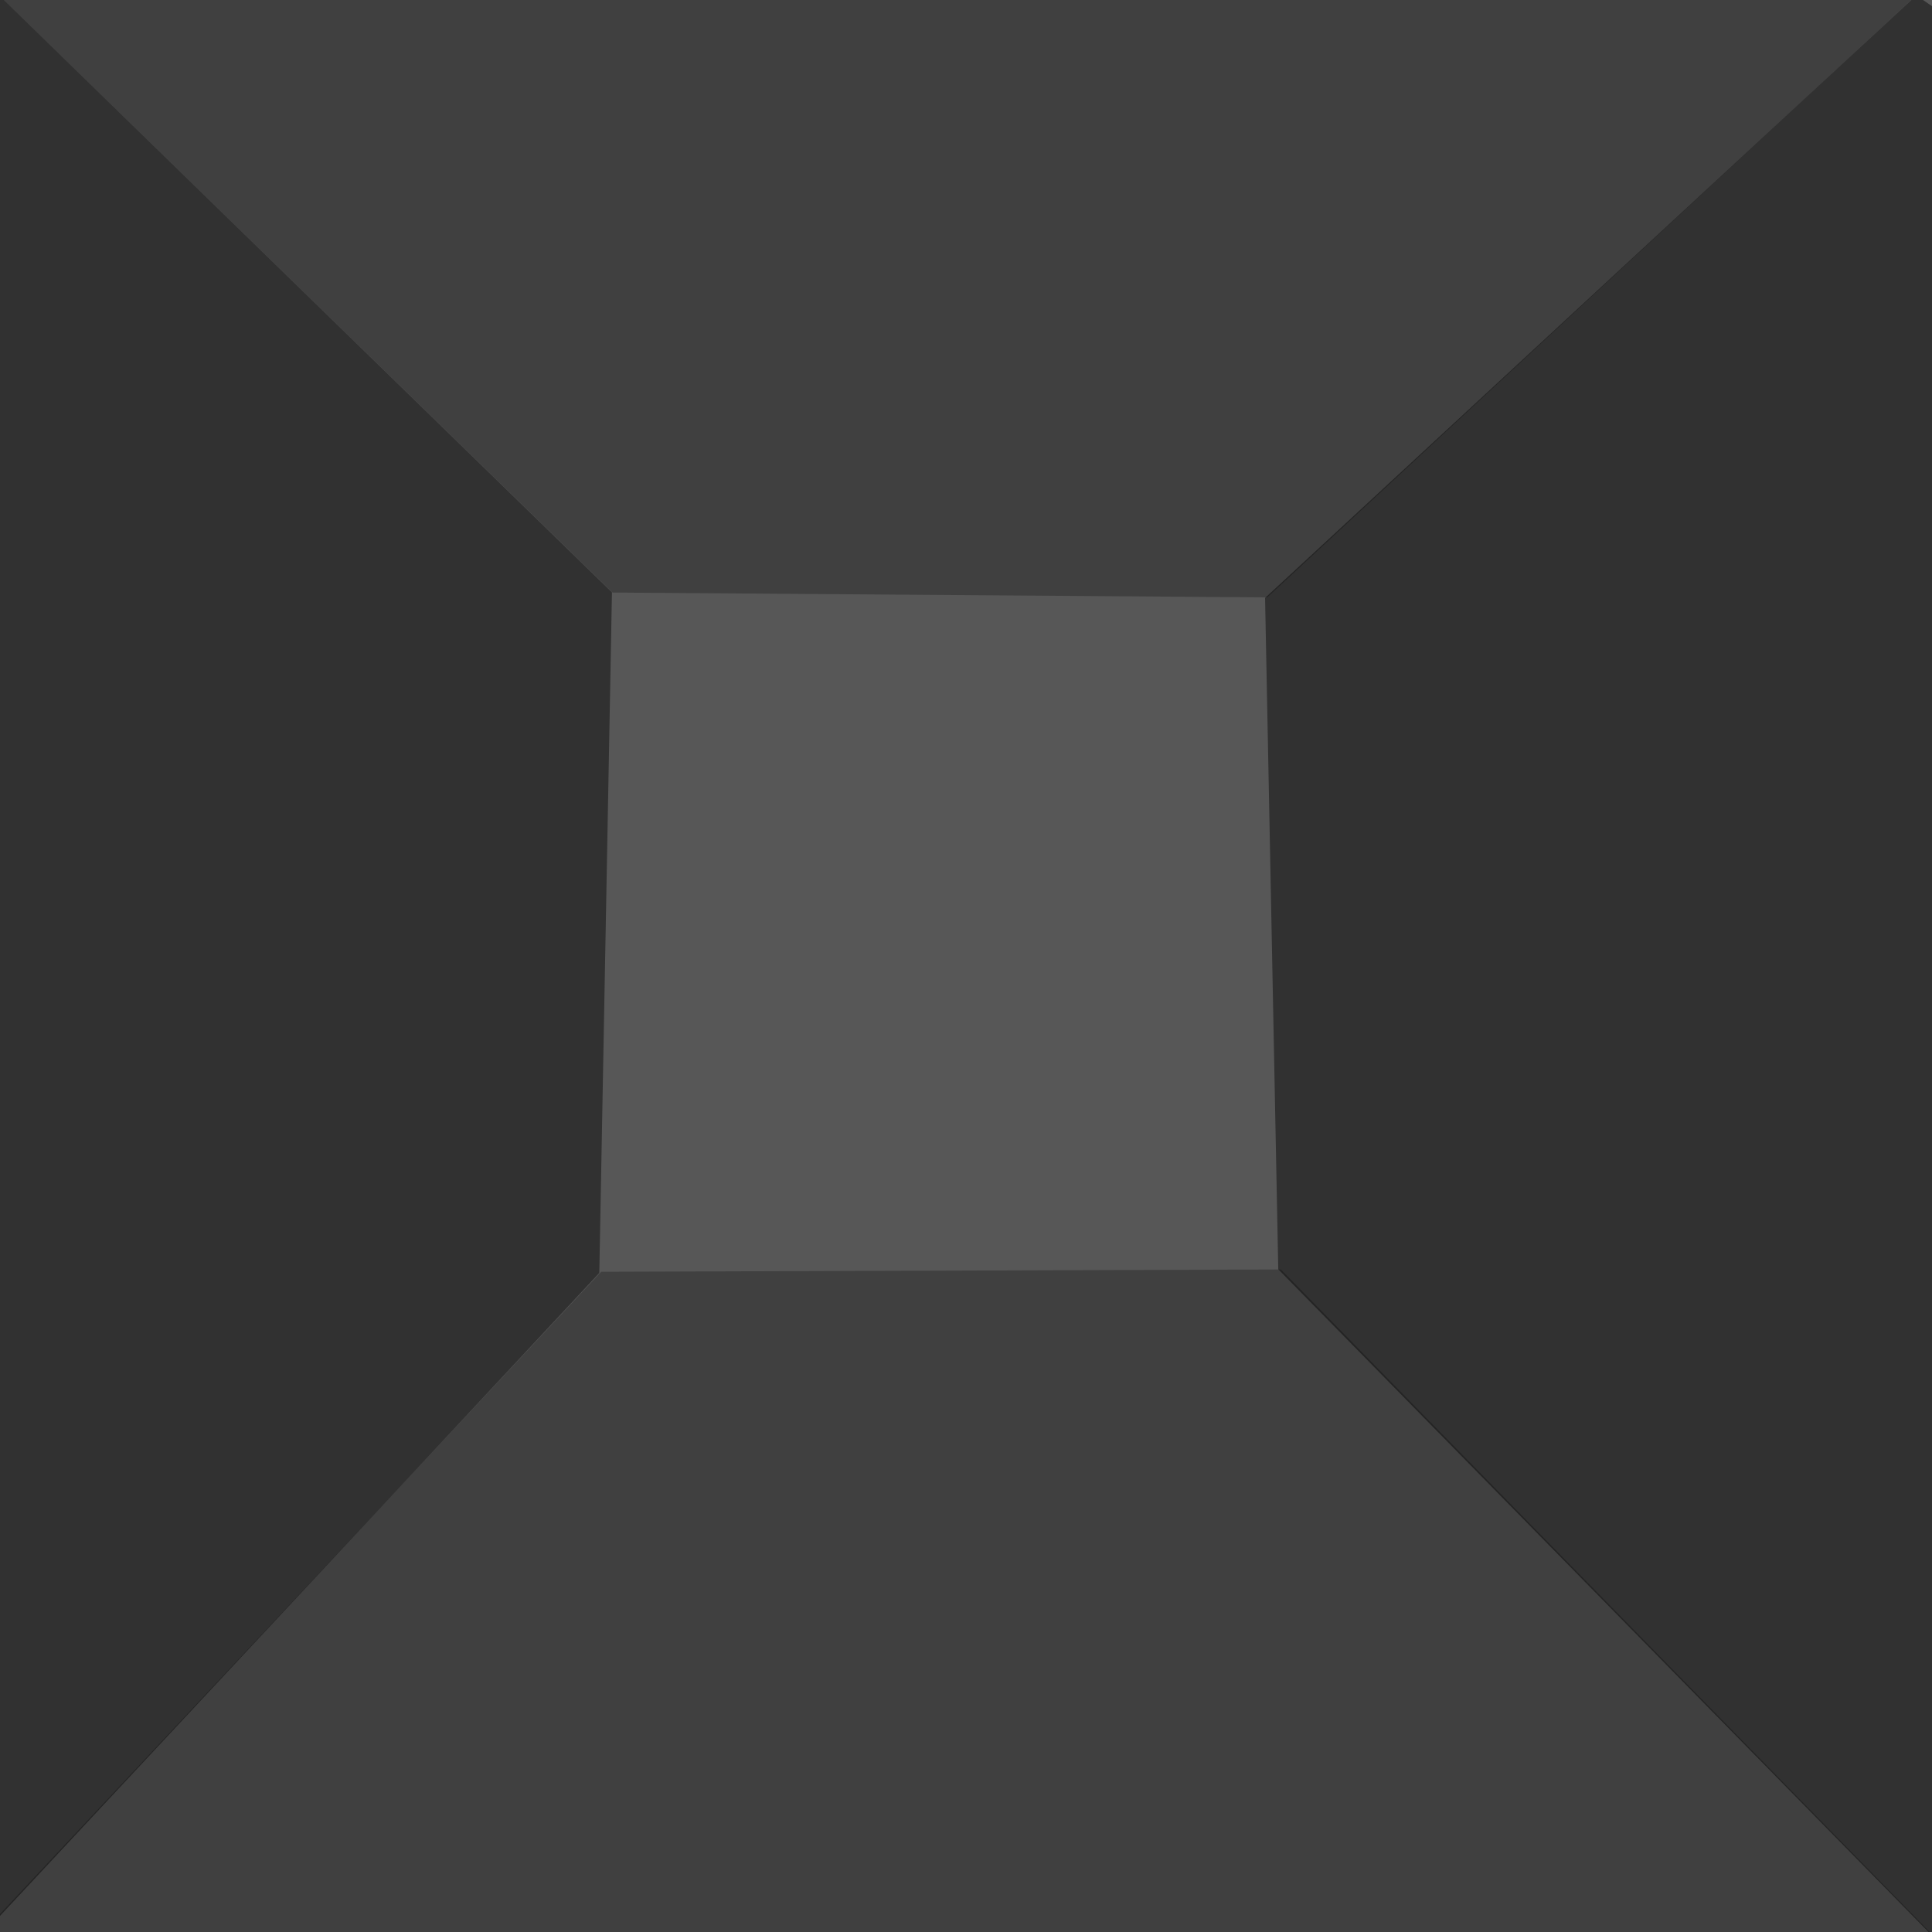 <?xml version="1.0" encoding="UTF-8" standalone="no"?><!DOCTYPE svg PUBLIC "-//W3C//DTD SVG 1.1//EN" "http://www.w3.org/Graphics/SVG/1.1/DTD/svg11.dtd"><svg width="100%" height="100%" viewBox="0 0 105 105" version="1.1" xmlns="http://www.w3.org/2000/svg" xmlns:xlink="http://www.w3.org/1999/xlink" xml:space="preserve" xmlns:serif="http://www.serif.com/" style="fill-rule:evenodd;clip-rule:evenodd;stroke-linejoin:round;stroke-miterlimit:2;"><rect x="-17.242" y="-24.746" width="157.929" height="144.267" style="fill:#575757;"/><path d="M-0.829,-1.008l34.087,33.2l-0.687,36.991l-36.221,38.859l-6.675,-102.15l9.496,-6.9Z" style="fill-opacity:0.44;"/><path d="M104.15,-0.25l-35.396,32.746l0.717,36.487l37.608,38.33l6.929,-100.755l-9.858,-6.808Z" style="fill-opacity:0.44;"/><path d="M-1.021,105.113l33.696,-35.996l36.938,-0.125l35.633,36.383l-106.267,-0.262Z" style="fill-opacity:0.26;"/><path d="M-0.208,-0.367l33.554,32.492" style="fill:none;"/><path d="M-0.2,-0.392l33.488,32.596l35.587,0.263l35.138,-32.6l2.129,-2.317l-12.134,-2.933l-91.079,-2.8l-3.129,7.791Z" style="fill-opacity:0.26;"/></svg>